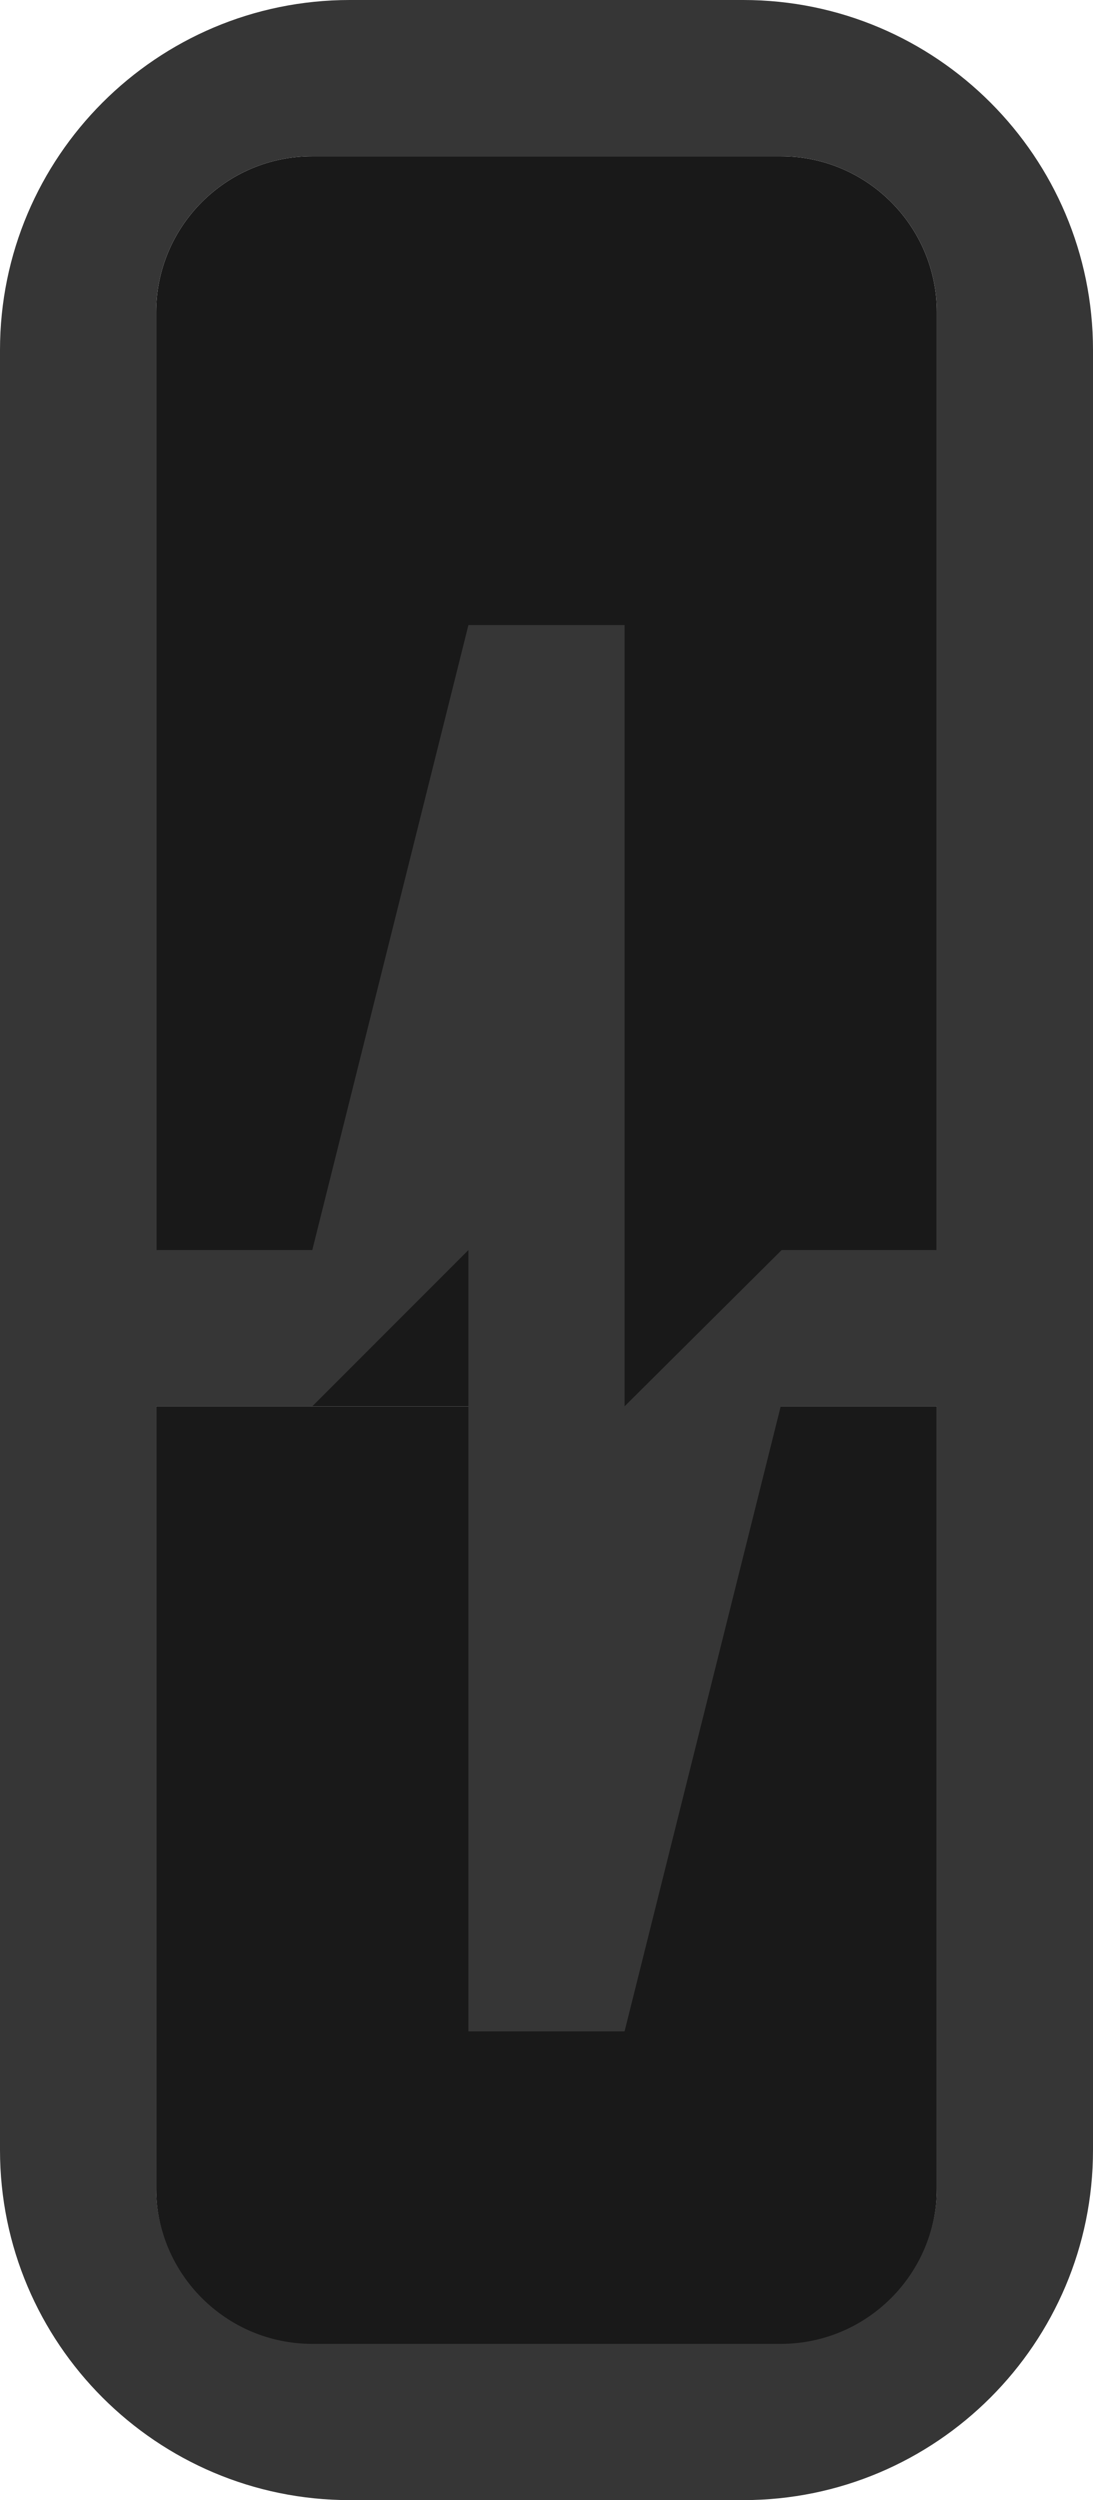 <?xml version="1.0" encoding="UTF-8" standalone="no"?>
<!DOCTYPE svg PUBLIC "-//W3C//DTD SVG 1.1//EN" "http://www.w3.org/Graphics/SVG/1.1/DTD/svg11.dtd">
<svg width="100%" height="100%" viewBox="0 0 7 16" version="1.1" xmlns="http://www.w3.org/2000/svg" xmlns:xlink="http://www.w3.org/1999/xlink" xml:space="preserve" xmlns:serif="http://www.serif.com/" style="fill-rule:evenodd;clip-rule:evenodd;stroke-linejoin:round;stroke-miterlimit:2;">
    <g transform="matrix(1,0,0,1,-56,-137)">
        <g transform="matrix(1,0,0,1,36,54)">
            <g id="Modulator_nor_16px" transform="matrix(1,0,0,1,-4,26)">
                <g transform="matrix(1,0,0,0.381,13,56.095)">
                    <path d="M17,7.625C17,6.176 16.552,5 16,5L13,5C12.448,5 12,6.176 12,7.625L12,26L17,26L17,7.625Z" style="fill:rgb(25,25,25);"/>
                </g>
                <g transform="matrix(1,0,0,0.286,13,64.571)">
                    <path d="M17,5L12,5L12,22.5C12,24.432 12.448,26 13,26L16,26C16.552,26 17,24.432 17,22.5L17,5Z" style="fill:rgb(25,25,25);"/>
                </g>
                <g transform="matrix(1,0,0,1,-36,-80)">
                    <path d="M67,139.24C67,138.004 65.996,137 64.76,137L62.24,137C61.004,137 60,138.004 60,139.24L60,150.76C60,151.996 61.004,153 62.24,153L64.76,153C65.996,153 67,151.996 67,150.76L67,139.24ZM61,151C61,151.552 61.448,152 62,152L65,152C65.552,152 66,151.552 66,151L66,139C66,138.448 65.552,138 65,138L62,138C61.448,138 61,138.448 61,139L61,151Z" style="fill:rgb(54,54,54);"/>
                </g>
                <g transform="matrix(1,0,0,1,21,-29)">
                    <path d="M9,94L8.006,94L7,95L7,90L6,90L5,94L4,94L4,95L5,95L6,94L6,99L7,99L8,95L9,95L9,94Z" style="fill:rgb(54,54,54);"/>
                </g>
            </g>
        </g>
    </g>
</svg>
